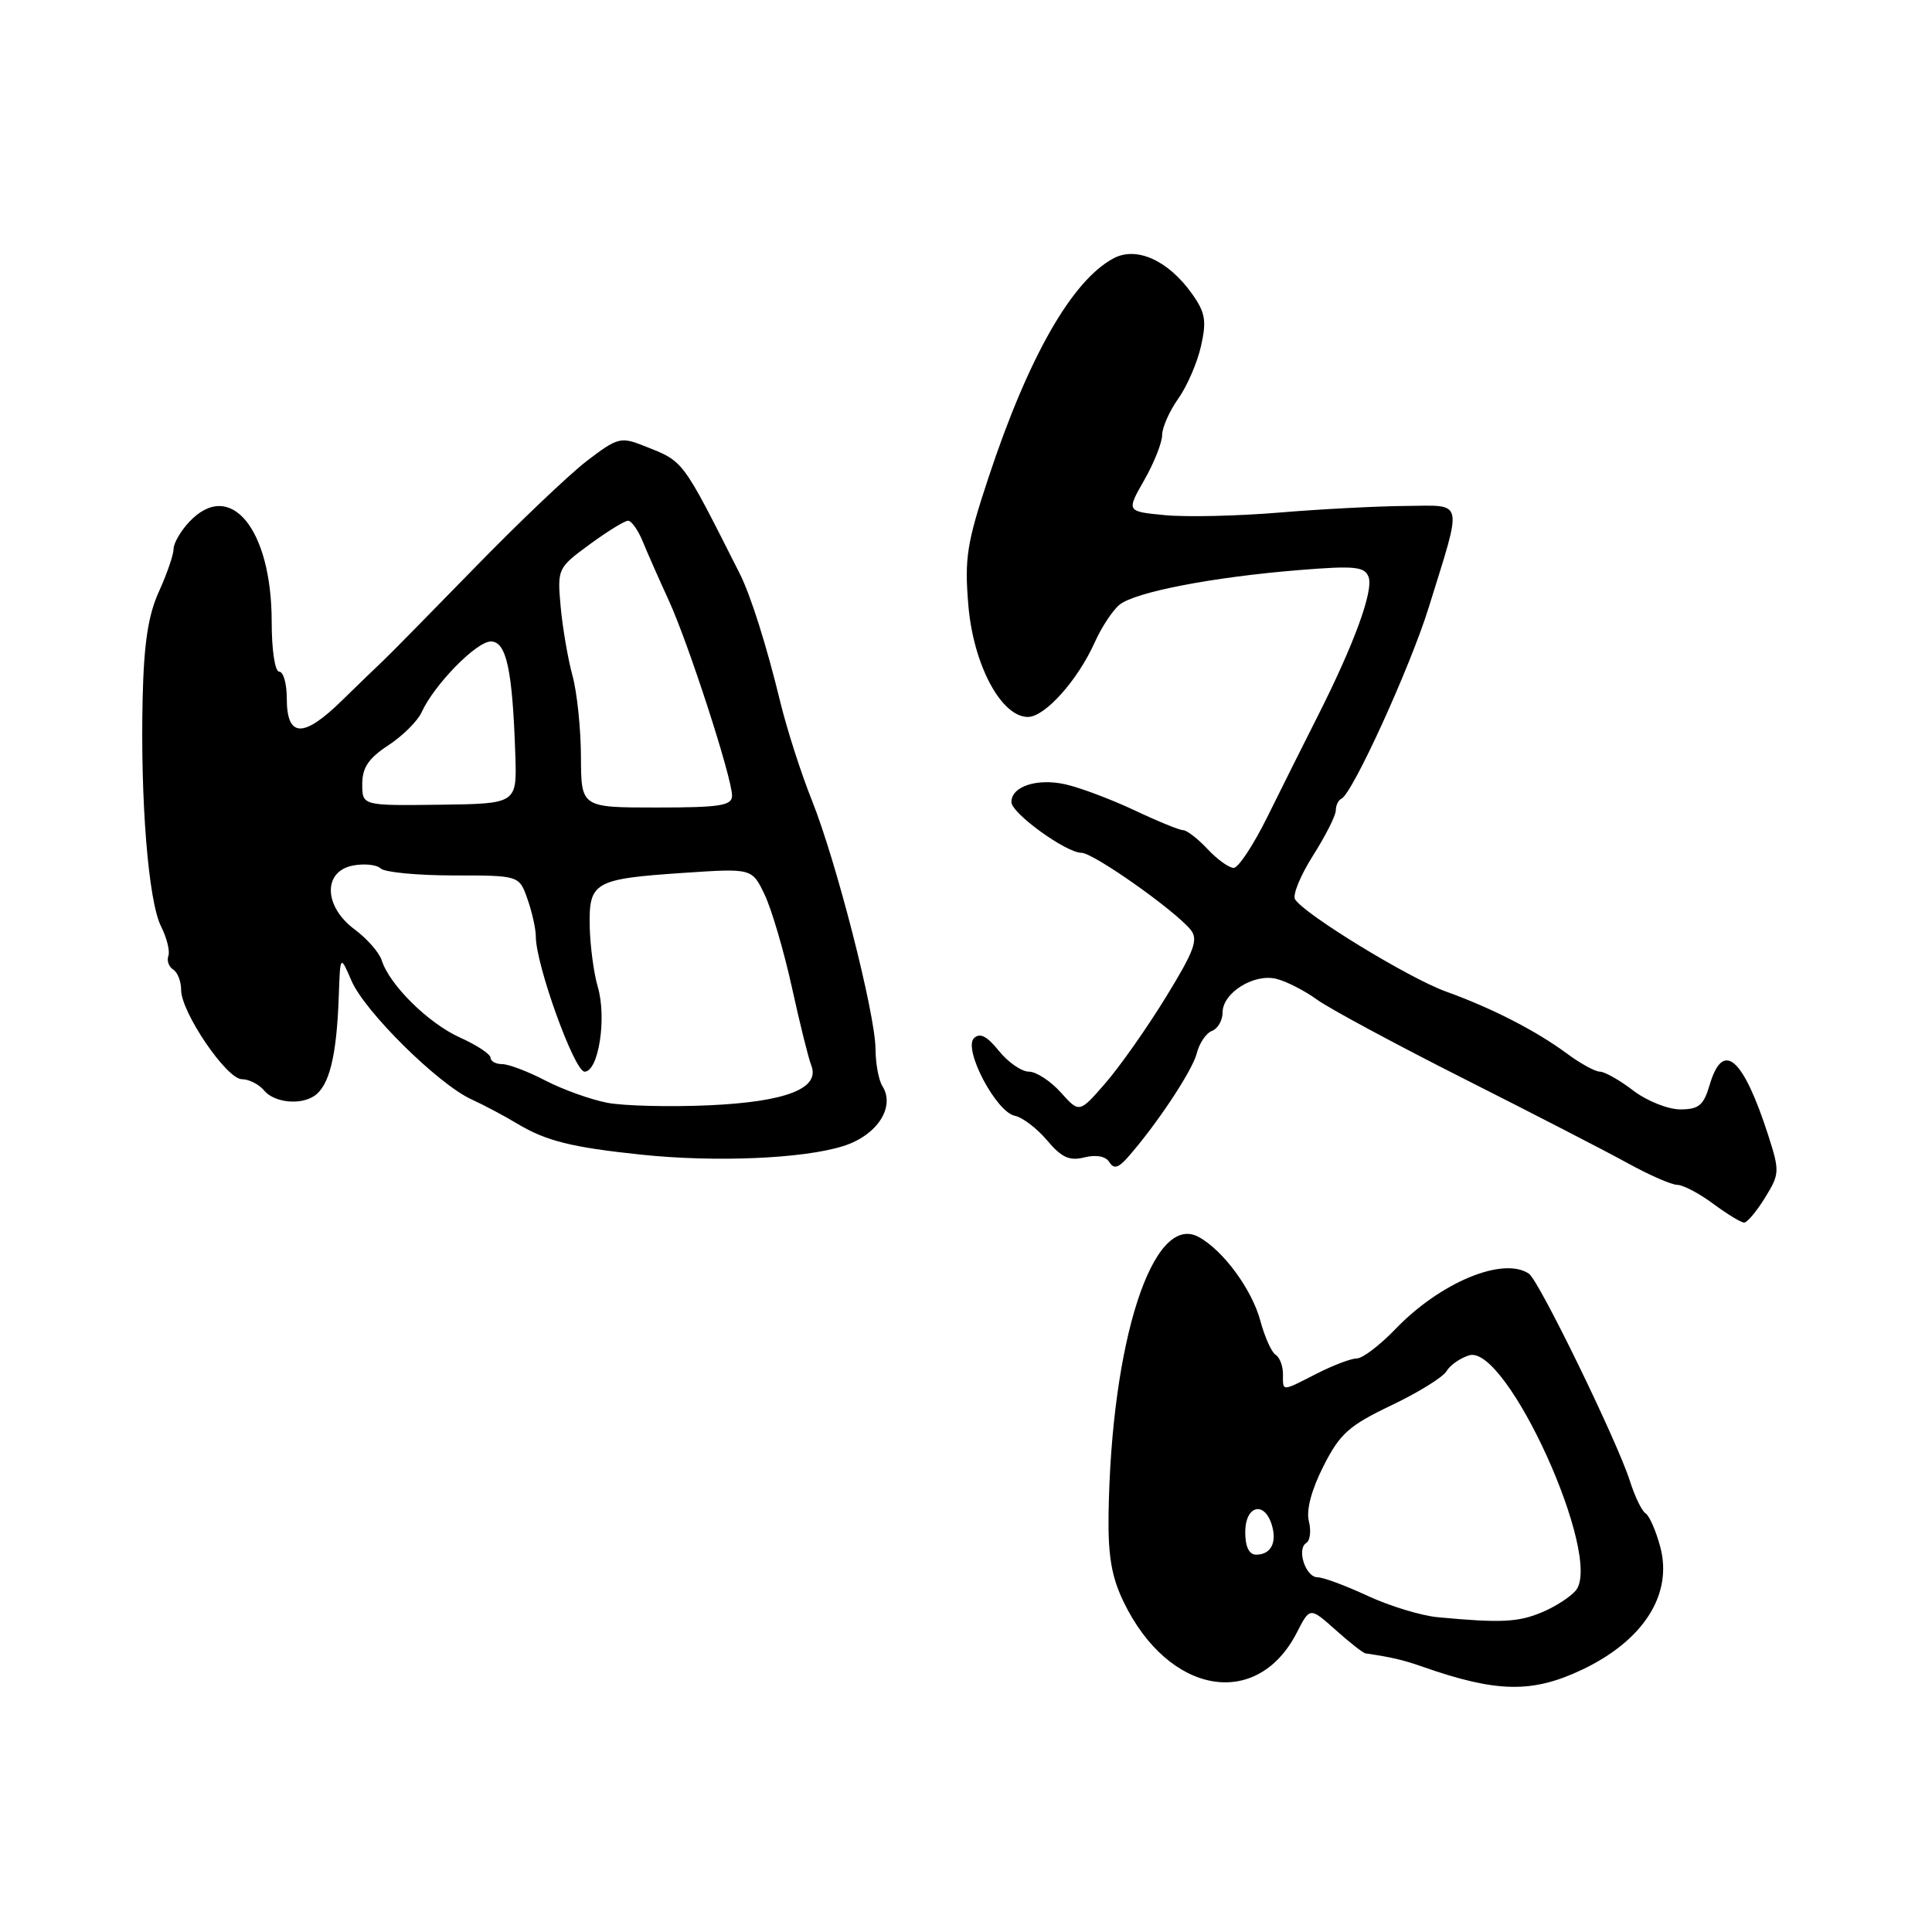 <?xml version="1.0" encoding="UTF-8" standalone="no"?>
<!DOCTYPE svg PUBLIC "-//W3C//DTD SVG 1.1//EN" "http://www.w3.org/Graphics/SVG/1.1/DTD/svg11.dtd" >
<svg xmlns="http://www.w3.org/2000/svg" xmlns:xlink="http://www.w3.org/1999/xlink" version="1.1" viewBox="0 0 256 256">
 <g >
 <path fill="currentColor"
d=" M 209.64 221.24 C 217.79 217.37 221.68 211.25 219.99 204.96 C 219.42 202.83 218.54 200.83 218.05 200.53 C 217.55 200.22 216.62 198.29 215.97 196.24 C 214.32 191.03 203.92 169.66 202.59 168.77 C 199.17 166.46 190.84 169.92 184.89 176.12 C 182.84 178.25 180.54 180.00 179.79 180.00 C 179.04 180.00 176.66 180.90 174.50 182.00 C 169.73 184.43 170.00 184.43 170.00 182.06 C 170.00 180.99 169.56 179.85 169.03 179.52 C 168.49 179.19 167.58 177.16 167.00 175.00 C 165.87 170.82 162.04 165.63 158.80 163.89 C 152.75 160.66 147.24 177.68 146.89 200.65 C 146.81 206.16 147.29 208.97 148.89 212.27 C 154.83 224.55 166.56 226.62 171.84 216.32 C 173.57 212.94 173.57 212.94 176.97 215.97 C 178.83 217.64 180.62 219.04 180.93 219.08 C 184.40 219.59 185.94 219.95 188.50 220.85 C 198.33 224.29 203.02 224.38 209.64 221.24 Z  M 233.87 158.71 C 235.81 155.57 235.83 155.20 234.31 150.46 C 230.96 140.08 228.30 137.78 226.54 143.75 C 225.74 146.47 225.10 147.00 222.64 147.00 C 221.02 147.00 218.21 145.88 216.41 144.50 C 214.61 143.12 212.62 142.00 212.00 142.00 C 211.38 142.00 209.43 140.94 207.68 139.64 C 203.54 136.58 197.72 133.59 191.56 131.37 C 186.65 129.59 172.82 121.14 171.60 119.16 C 171.25 118.59 172.32 115.99 173.98 113.37 C 175.64 110.75 177.00 108.06 177.00 107.39 C 177.00 106.72 177.34 106.02 177.75 105.83 C 179.20 105.19 186.86 88.40 189.31 80.50 C 193.84 65.89 194.09 66.99 186.27 67.04 C 182.55 67.07 174.99 67.46 169.48 67.92 C 163.96 68.38 157.16 68.53 154.35 68.26 C 149.25 67.77 149.25 67.77 151.61 63.63 C 152.91 61.36 153.98 58.67 153.99 57.65 C 153.99 56.64 154.96 54.47 156.12 52.83 C 157.29 51.19 158.65 48.05 159.14 45.85 C 159.90 42.50 159.71 41.40 157.94 38.92 C 154.81 34.51 150.61 32.61 147.57 34.22 C 142.06 37.14 136.27 47.28 130.97 63.31 C 128.11 71.95 127.79 73.97 128.31 80.19 C 128.97 88.08 132.66 95.00 136.20 95.00 C 138.46 95.00 142.81 90.14 145.08 85.07 C 145.96 83.11 147.42 80.89 148.33 80.14 C 150.36 78.46 160.65 76.47 172.11 75.54 C 179.50 74.94 180.81 75.07 181.34 76.44 C 182.03 78.24 179.44 85.34 174.55 95.00 C 172.74 98.58 169.76 104.54 167.93 108.25 C 166.09 111.96 164.09 115.00 163.47 115.00 C 162.85 115.00 161.29 113.88 160.00 112.50 C 158.71 111.12 157.25 110.00 156.76 110.00 C 156.28 110.00 153.37 108.81 150.31 107.36 C 147.24 105.92 143.14 104.37 141.18 103.93 C 137.42 103.08 133.98 104.21 134.02 106.29 C 134.05 107.78 141.26 113.00 143.30 113.00 C 144.87 113.00 155.62 120.58 157.76 123.19 C 158.81 124.48 158.27 125.96 154.49 132.12 C 152.00 136.18 148.40 141.30 146.49 143.50 C 143.02 147.50 143.02 147.50 140.56 144.75 C 139.20 143.24 137.30 142.00 136.34 142.00 C 135.37 142.00 133.58 140.76 132.36 139.25 C 130.79 137.29 129.84 136.81 129.06 137.56 C 127.59 139.00 132.00 147.37 134.48 147.85 C 135.48 148.05 137.40 149.51 138.74 151.10 C 140.66 153.38 141.71 153.86 143.69 153.36 C 145.25 152.97 146.51 153.21 146.99 153.98 C 147.58 154.93 148.17 154.78 149.42 153.37 C 153.20 149.10 157.99 141.88 158.57 139.60 C 158.90 138.25 159.81 136.90 160.59 136.60 C 161.37 136.31 162.00 135.20 162.00 134.15 C 162.00 131.56 166.14 128.97 169.12 129.70 C 170.43 130.02 172.85 131.25 174.50 132.45 C 176.15 133.64 184.93 138.37 194.00 142.95 C 203.07 147.53 212.84 152.56 215.70 154.14 C 218.55 155.71 221.50 157.00 222.25 157.00 C 223.00 157.00 225.14 158.12 227.00 159.50 C 228.86 160.88 230.71 162.00 231.11 162.00 C 231.51 162.00 232.75 160.52 233.87 158.71 Z  M 111.74 151.86 C 116.23 150.44 118.68 146.68 116.91 143.89 C 116.43 143.13 116.02 140.93 116.01 139.00 C 115.98 134.31 110.80 114.08 107.58 106.05 C 106.16 102.51 104.28 96.66 103.40 93.05 C 101.57 85.52 99.48 78.91 98.02 76.01 C 90.24 60.62 90.68 61.20 85.28 59.06 C 82.26 57.86 81.79 57.99 77.78 61.06 C 75.43 62.86 68.64 69.32 62.71 75.42 C 56.77 81.51 51.42 86.95 50.82 87.50 C 50.22 88.05 47.74 90.45 45.30 92.83 C 40.18 97.85 38.00 97.76 38.00 92.53 C 38.00 90.59 37.55 89.00 37.00 89.00 C 36.43 89.00 36.00 86.13 36.00 82.40 C 36.00 70.03 30.47 63.36 25.04 69.19 C 23.92 70.39 23.00 71.99 23.00 72.74 C 23.00 73.49 22.13 76.02 21.07 78.36 C 19.64 81.48 19.07 85.22 18.90 92.55 C 18.59 106.11 19.66 119.43 21.34 122.75 C 22.10 124.26 22.54 126.02 22.31 126.66 C 22.08 127.30 22.37 128.11 22.95 128.47 C 23.53 128.83 24.00 130.04 24.00 131.17 C 24.00 134.14 30.03 143.00 32.05 143.00 C 32.99 143.00 34.32 143.68 35.00 144.50 C 36.32 146.09 39.75 146.47 41.62 145.23 C 43.64 143.90 44.61 139.96 44.89 132.00 C 45.08 126.50 45.08 126.50 46.59 129.99 C 48.36 134.07 58.07 143.66 62.47 145.67 C 64.13 146.43 66.85 147.87 68.50 148.87 C 72.34 151.18 75.71 152.03 85.00 153.00 C 94.78 154.03 106.42 153.54 111.74 151.86 Z  M 190.50 214.29 C 188.30 214.08 184.13 212.81 181.22 211.46 C 178.32 210.11 175.34 209.00 174.59 209.00 C 173.00 209.00 171.77 205.26 173.10 204.44 C 173.60 204.13 173.75 202.83 173.43 201.56 C 173.06 200.10 173.78 197.40 175.36 194.28 C 177.54 189.97 178.74 188.90 184.35 186.22 C 187.92 184.52 191.21 182.48 191.67 181.69 C 192.12 180.91 193.47 179.96 194.66 179.59 C 199.62 178.05 212.46 206.33 208.80 210.75 C 208.08 211.61 206.05 212.92 204.28 213.65 C 201.16 214.96 198.83 215.07 190.50 214.29 Z  M 165.00 203.00 C 165.00 199.54 167.49 198.82 168.50 201.99 C 169.25 204.37 168.42 206.00 166.44 206.00 C 165.51 206.00 165.00 204.95 165.00 203.00 Z  M 80.50 146.13 C 78.30 145.71 74.61 144.39 72.29 143.19 C 69.97 141.98 67.39 141.00 66.54 141.00 C 65.69 141.00 65.00 140.62 65.00 140.15 C 65.00 139.69 63.18 138.48 60.95 137.48 C 56.75 135.58 51.62 130.52 50.58 127.25 C 50.25 126.21 48.63 124.37 46.99 123.15 C 42.90 120.12 42.76 115.48 46.75 114.69 C 48.26 114.40 49.93 114.57 50.45 115.08 C 50.97 115.58 55.32 116.00 60.10 116.00 C 68.80 116.00 68.80 116.00 69.90 119.15 C 70.51 120.88 71.00 123.11 71.00 124.10 C 71.00 127.84 76.11 142.00 77.46 142.00 C 79.31 142.00 80.42 134.89 79.21 130.77 C 78.68 128.97 78.20 125.37 78.14 122.77 C 78.02 116.86 78.72 116.46 90.58 115.66 C 99.65 115.05 99.65 115.05 101.32 118.55 C 102.24 120.48 103.86 125.98 104.92 130.78 C 105.97 135.58 107.13 140.25 107.50 141.18 C 108.70 144.23 104.15 146.00 93.90 146.46 C 88.73 146.69 82.70 146.54 80.50 146.13 Z  M 48.00 103.89 C 48.00 101.72 48.84 100.47 51.45 98.76 C 53.35 97.52 55.34 95.54 55.87 94.37 C 57.55 90.70 63.13 85.00 65.04 85.00 C 67.10 85.00 67.91 88.72 68.28 100.00 C 68.50 106.50 68.50 106.50 58.25 106.63 C 48.00 106.76 48.00 106.76 48.00 103.89 Z  M 76.98 100.25 C 76.96 96.54 76.46 91.70 75.85 89.50 C 75.25 87.30 74.55 83.20 74.29 80.40 C 73.84 75.36 73.88 75.26 78.11 72.15 C 80.47 70.42 82.77 69.00 83.22 69.00 C 83.67 69.00 84.55 70.24 85.17 71.75 C 85.78 73.26 87.33 76.75 88.59 79.50 C 91.20 85.17 97.00 103.05 97.00 105.43 C 97.00 106.75 95.43 107.00 87.00 107.00 C 77.00 107.00 77.00 107.00 76.98 100.25 Z "/>
</g>
</svg>